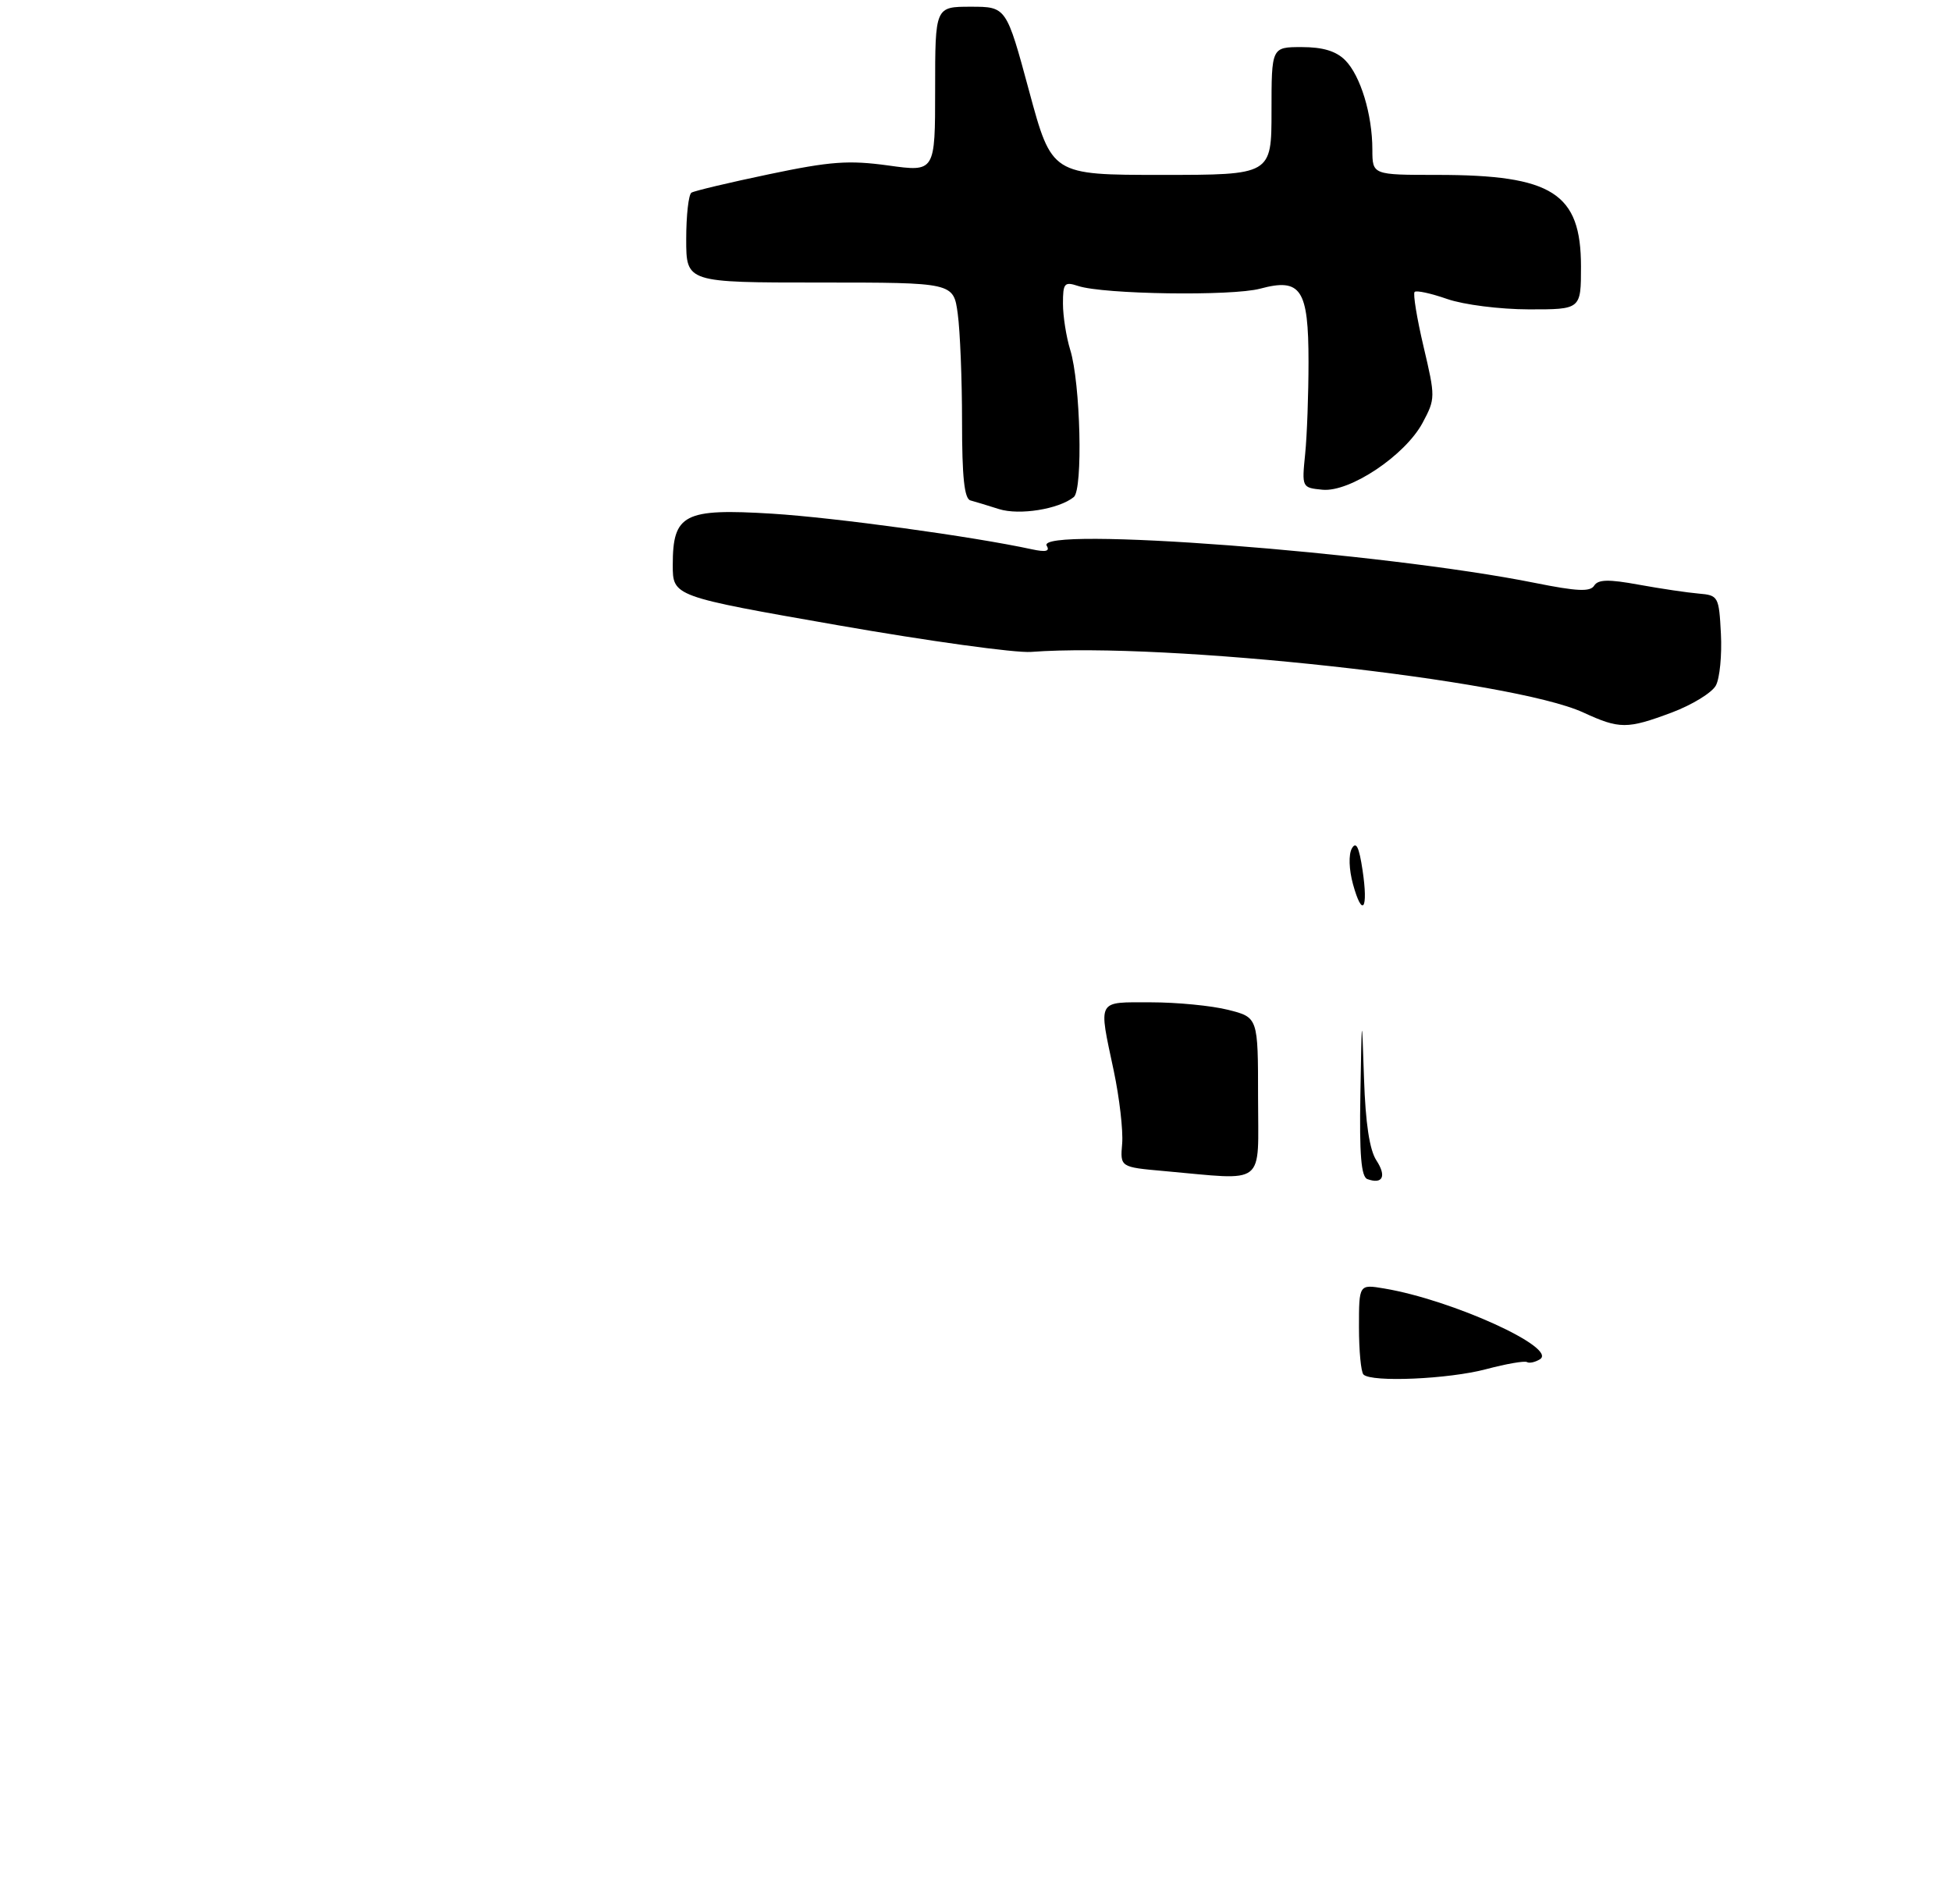 <?xml version="1.0" encoding="UTF-8" standalone="no"?>
<!DOCTYPE svg PUBLIC "-//W3C//DTD SVG 1.1//EN" "http://www.w3.org/Graphics/SVG/1.1/DTD/svg11.dtd" >
<svg xmlns="http://www.w3.org/2000/svg" xmlns:xlink="http://www.w3.org/1999/xlink" version="1.1" viewBox="0 0 290 283">
 <g >
 <path fill="currentColor"
d=" M 248.47 105.93 C 251.51 104.79 254.48 102.97 255.05 101.90 C 255.63 100.83 255.96 97.37 255.80 94.22 C 255.51 88.66 255.41 88.49 252.50 88.24 C 250.85 88.10 246.85 87.51 243.61 86.92 C 239.10 86.09 237.54 86.13 236.96 87.06 C 236.38 88.00 234.41 87.91 228.19 86.66 C 205.55 82.10 153.75 78.16 155.59 81.14 C 156.09 81.95 155.44 82.10 153.40 81.66 C 144.60 79.75 124.10 76.94 114.75 76.36 C 101.67 75.56 100.00 76.42 100.00 83.98 C 100.00 88.65 100.00 88.65 124.52 92.94 C 138.00 95.30 150.94 97.09 153.27 96.91 C 173.12 95.41 224.81 101.07 235.33 105.91 C 240.74 108.40 241.85 108.40 248.47 105.93 Z  M 159.61 73.89 C 160.99 72.77 160.61 56.95 159.08 52.01 C 158.49 50.09 158.00 47.00 158.00 45.14 C 158.00 42.09 158.21 41.84 160.25 42.51 C 164.03 43.76 183.12 44.04 187.32 42.91 C 193.38 41.28 194.50 42.98 194.50 53.78 C 194.50 58.58 194.28 64.75 194.00 67.50 C 193.50 72.47 193.52 72.50 196.56 72.80 C 200.64 73.20 208.85 67.71 211.46 62.85 C 213.37 59.27 213.37 59.04 211.60 51.53 C 210.61 47.32 210.01 43.66 210.27 43.40 C 210.53 43.13 212.71 43.61 215.12 44.45 C 217.57 45.30 222.93 45.98 227.25 45.99 C 235.00 46.00 235.00 46.00 235.00 39.63 C 235.00 28.70 230.77 26.00 213.63 26.00 C 204.00 26.00 204.00 26.00 203.99 22.25 C 203.99 17.01 202.22 11.22 199.94 8.94 C 198.59 7.59 196.62 7.00 193.50 7.00 C 189.00 7.00 189.00 7.00 189.00 16.50 C 189.00 26.00 189.00 26.00 172.67 26.00 C 156.34 26.00 156.34 26.00 152.96 13.50 C 149.58 1.00 149.58 1.00 144.29 1.00 C 139.00 1.00 139.00 1.00 139.00 13.28 C 139.00 25.57 139.00 25.57 132.04 24.60 C 126.14 23.79 123.43 23.99 114.32 25.90 C 108.40 27.14 103.21 28.37 102.78 28.64 C 102.35 28.90 102.00 32.02 102.00 35.56 C 102.00 42.00 102.00 42.00 121.86 42.00 C 141.73 42.00 141.73 42.00 142.36 46.64 C 142.71 49.19 143.00 56.41 143.00 62.67 C 143.00 70.94 143.34 74.15 144.25 74.39 C 144.94 74.58 146.85 75.15 148.50 75.68 C 151.53 76.63 157.39 75.69 159.61 73.89 Z  M 202.67 204.33 C 202.30 203.97 202.00 200.80 202.00 197.29 C 202.00 190.91 202.00 190.91 205.75 191.54 C 215.84 193.23 231.60 200.39 228.90 202.06 C 228.18 202.51 227.31 202.69 226.97 202.48 C 226.62 202.27 223.90 202.74 220.92 203.53 C 215.35 205.02 203.85 205.52 202.67 204.33 Z  M 203.25 175.28 C 202.33 174.95 202.05 171.65 202.21 162.67 C 202.42 150.50 202.42 150.50 202.75 160.34 C 202.97 166.98 203.57 170.94 204.59 172.50 C 206.13 174.85 205.53 176.10 203.25 175.28 Z  M 173.00 174.08 C 166.50 173.50 166.50 173.50 166.80 170.00 C 166.96 168.07 166.40 163.21 165.55 159.18 C 163.27 148.43 162.96 149.00 171.06 149.00 C 174.94 149.00 180.11 149.50 182.56 150.12 C 187.00 151.24 187.00 151.24 187.00 163.12 C 187.00 176.55 188.41 175.45 173.00 174.08 Z  M 201.11 131.44 C 200.51 129.25 200.44 127.04 200.94 126.13 C 201.58 125.01 202.01 125.89 202.53 129.34 C 203.41 135.20 202.51 136.52 201.11 131.44 Z "/>
</g>
</svg>